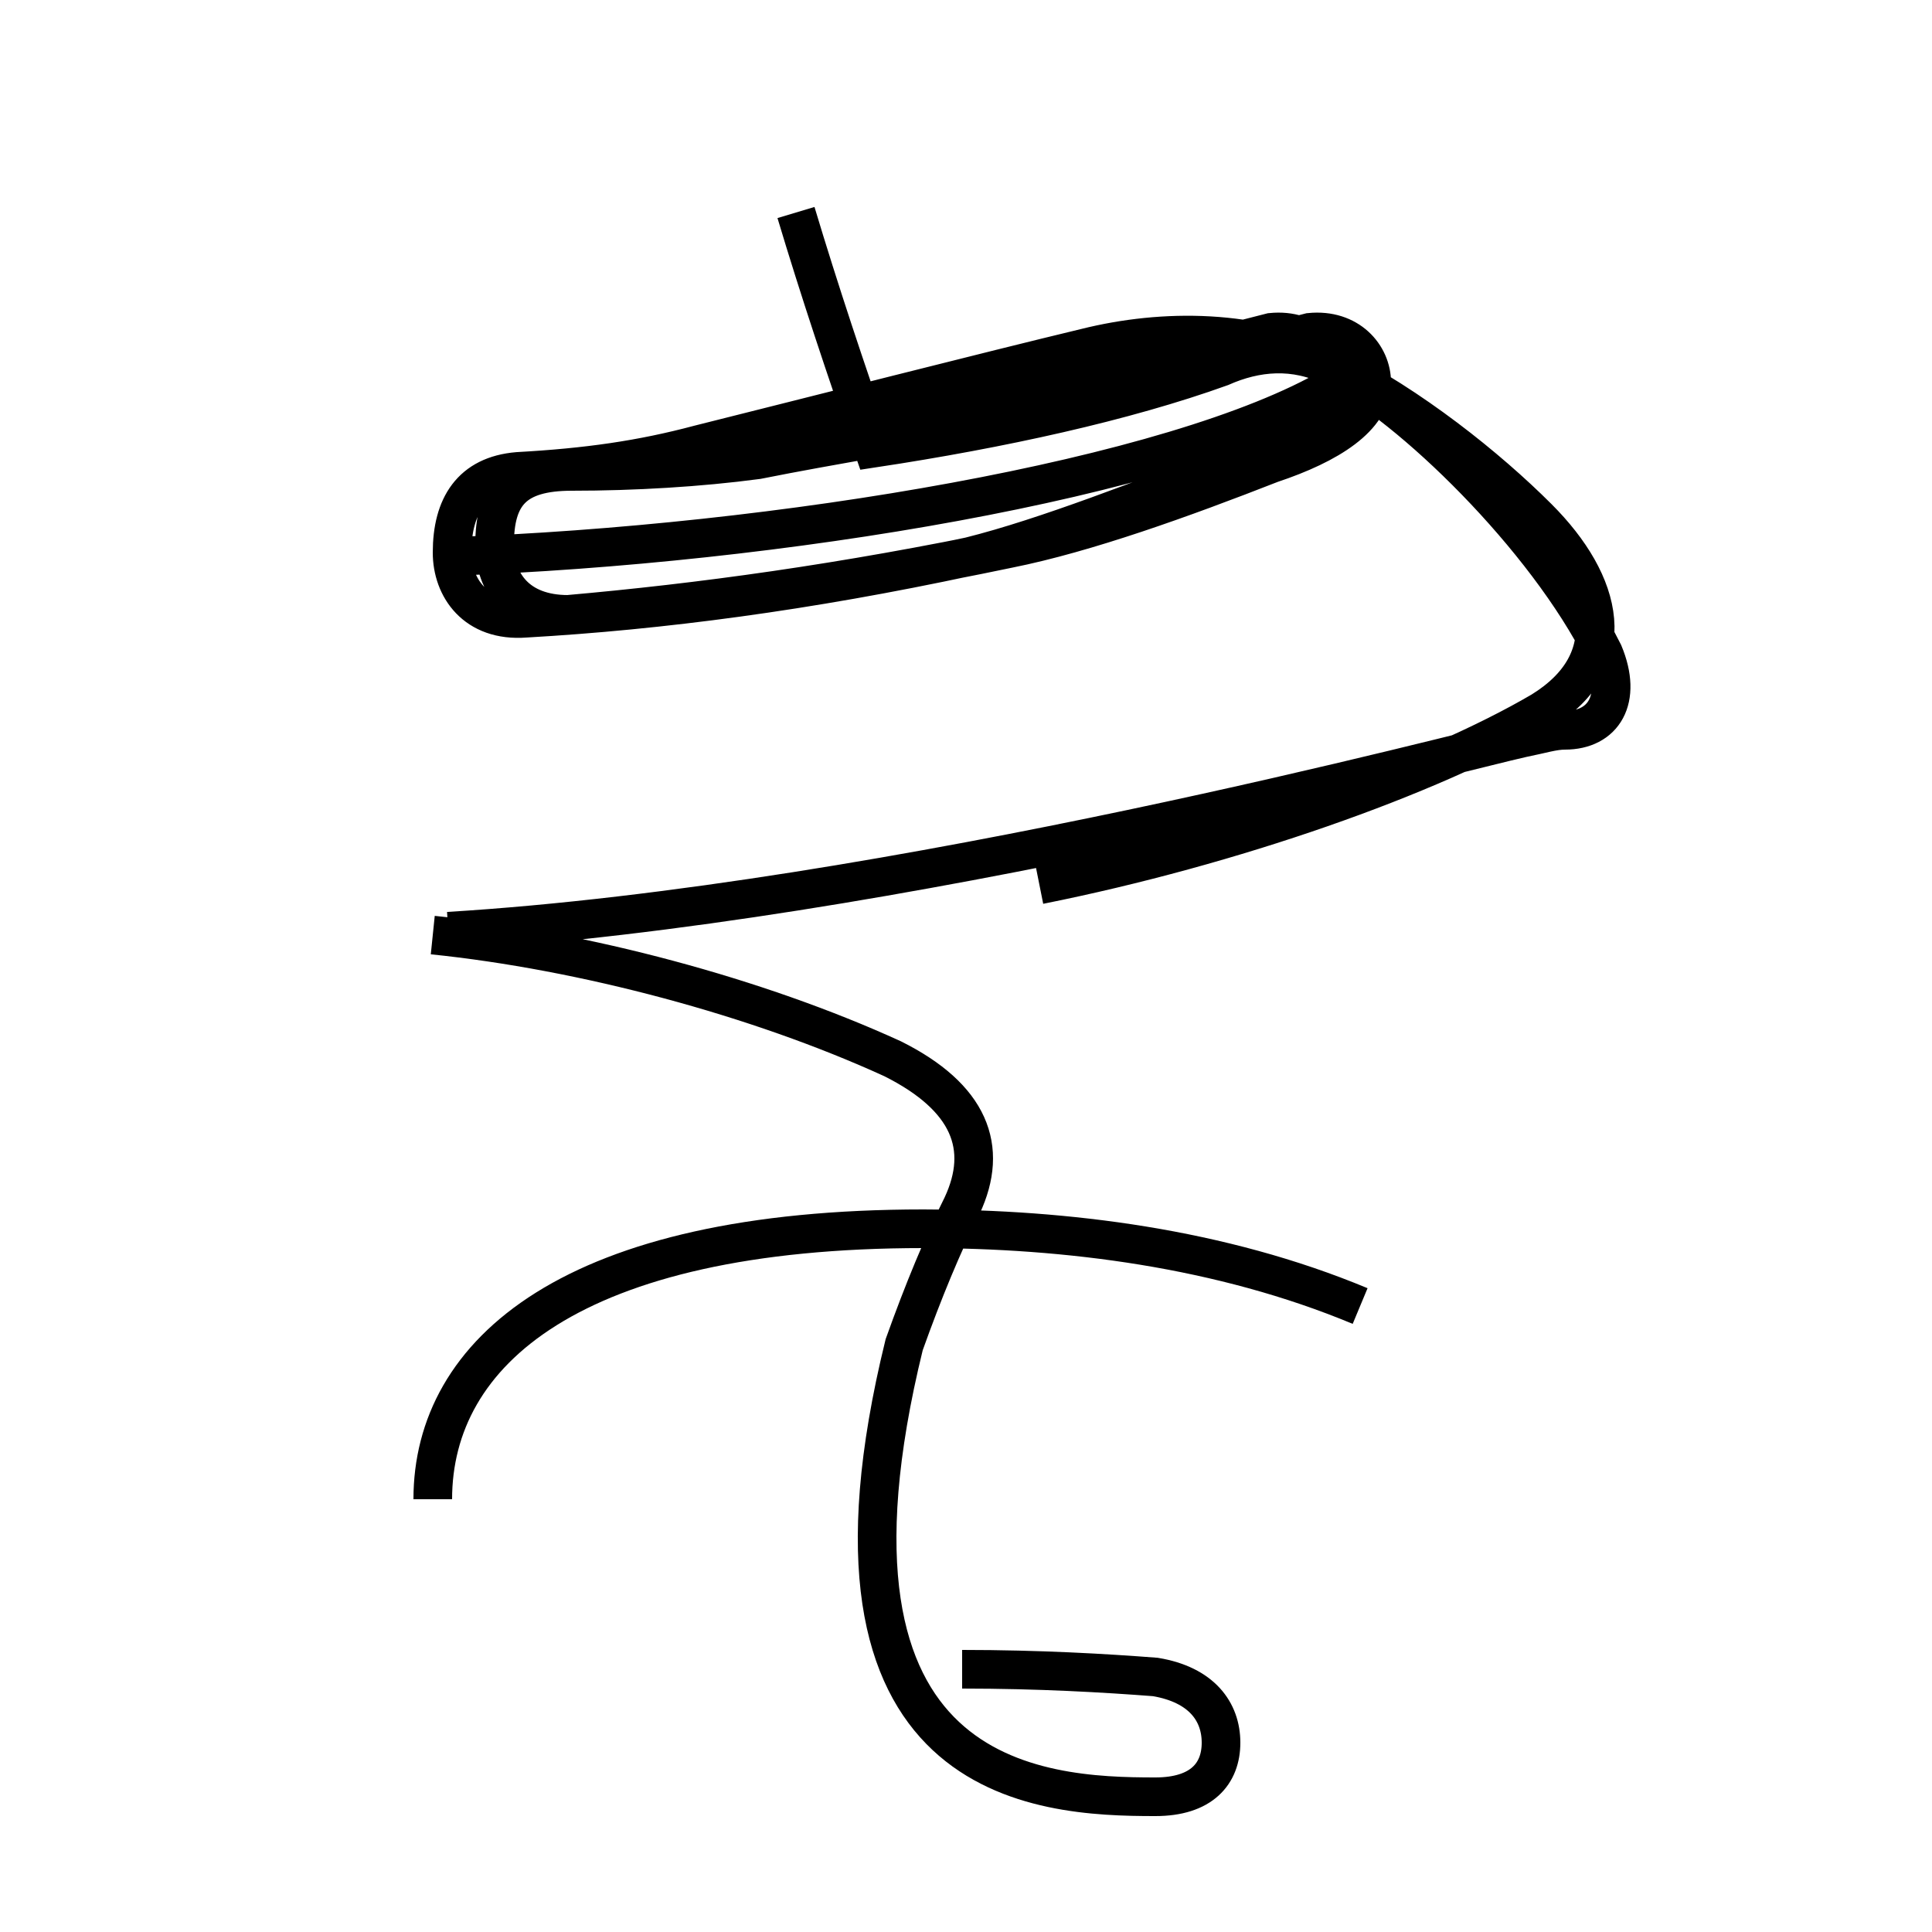 <?xml version='1.0' encoding='utf8'?>
<svg viewBox="0.0 -6.0 50.0 50.0" version="1.1" xmlns="http://www.w3.org/2000/svg">
<rect x="0.0" y="-6.0" width="50.0" height="50.0" fill="#808080" stroke="none"/>
<rect x="-1000" y="-1000" width="2000" height="2000" stroke="white" fill="white"/>
<g style="fill:white;stroke:#000000;  stroke-width:1">
<path d="M 11.6 -19.9 C 23.1 -20.6 38.0 -24.6 39.4 -24.9 C 39.9 -25.0 40.2 -25.1 40.5 -25.1 C 41.5 -25.1 42.0 -25.9 41.5 -27.1 C 40.0 -30.1 36.5 -33.5 34.5 -34.5 C 33.5 -35.0 32.5 -34.9 31.6 -34.5 C 29.1 -33.6 25.9 -32.9 22.6 -32.4 C 21.9 -34.4 21.2 -36.5 20.6 -38.5 M 11.7 -29.6 C 20.1 -29.9 30.4 -31.6 34.5 -34.0 M 11.2 -5.2 C 11.2 -9.0 14.8 -12.2 23.9 -12.2 C 27.6 -12.2 31.6 -11.7 35.2 -10.2 M 24.9 -0.8 C 26.9 -0.8 28.6 -0.7 29.9 -0.6 C 31.1 -0.4 31.6 0.3 31.6 1.1 C 31.6 1.9 31.1 2.5 29.9 2.5 C 26.9 2.5 20.6 2.2 23.4 -9.2 C 23.9 -10.6 24.4 -11.8 24.9 -12.8 C 25.6 -14.3 25.1 -15.6 23.1 -16.6 C 19.6 -18.2 15.1 -19.4 11.2 -19.8 M 26.9 -21.1 C 31.9 -22.1 37.0 -23.9 39.9 -25.6 C 42.0 -26.9 41.5 -28.9 39.8 -30.6 C 38.5 -31.9 36.5 -33.5 34.5 -34.5 C 32.5 -35.5 30.1 -35.5 28.1 -35.0 C 25.6 -34.4 20.9 -33.2 18.1 -32.5 C 16.6 -32.1 15.2 -31.9 13.4 -31.8 C 12.2 -31.7 11.7 -30.9 11.7 -29.7 C 11.7 -28.8 12.3 -27.9 13.6 -28.0 C 17.1 -28.2 20.9 -28.7 25.1 -29.6 C 27.1 -30.1 29.6 -31.1 32.0 -32.0 C 33.5 -32.5 34.5 -33.2 34.5 -34.1 C 34.5 -34.8 33.9 -35.5 32.9 -35.4 C 30.6 -34.8 27.1 -34.0 24.1 -33.2 C 22.4 -32.8 20.6 -32.5 18.9 -32.1 C 17.6 -31.9 16.4 -31.8 14.8 -31.8 C 13.3 -31.8 12.8 -31.2 12.8 -29.9 C 12.8 -28.9 13.4 -28.1 14.7 -28.1 C 18.1 -28.4 21.8 -28.9 26.1 -29.8 C 28.1 -30.2 30.6 -31.1 32.9 -32.0 C 34.4 -32.5 35.5 -33.2 35.5 -34.1 C 35.5 -34.8 34.9 -35.5 33.9 -35.4 C 31.6 -34.8 28.4 -34.0 25.4 -33.2 C 23.6 -32.8 21.6 -32.5 19.6 -32.1 C 18.1 -31.9 16.4 -31.8 14.8 -31.8 C 13.3 -31.8 12.8 -31.2 12.8 -29.9 C 12.8 -28.9 13.4 -28.1 14.7 -28.1 C 18.1 -28.4 21.8 -28.9 26.1 -29.8 C 28.1 -30.2 30.6 -31.1 32.9 -32.0 C 34.4 -32.5 35.5 -33.2 35.5 -34.1 C 35.5 -34.8 34.9 -35.5 33.9 -35.4 C 31.6 -34.8 28.4 -34.0 25.4 -33.2 C 23.6 -32.8 21.6 -32.5 19.6 -32.1 C 18.1 -31.9 16.4 -31.8 14.8 -31.8 C 13.3 -31.8 12.8 -31.2 12.8 -29.9 C 12.8 -28.9 13.4 -28.1 14.7 -28.1 C 18.1 -28.4 21.8 -28.9 26.1 -29.8 C 28.1 -30.2 30.6 -31.1 32.9 -32.0 C 34.4 -32.5 35.5 -33.2 35.5 -34.1 C 35.5 -34.8 34.9 -35.5 33.9 -35.4 C 31.6 -34.8 28.4 -34.0 25.4 -33.2 C 23.6 -32.8 21.6 -32.5 19.6 -32.1 C 18.1 -31.9 16.4 -31.8 14.8 -31.8 C 13.3 -31.8 12.8 -31.2 12.8 -29.9 C 12.8 -28.9 13.4 -28.1 14.7 -28.1 C 18.1 -28.4 21.8 -28.9 26.1 -29.8 C 28.1 -30.2 30.6 -31.1 32.9 -32.0 C 34.4 -32.5 35.5 -33.2 35.5 -34.1 C 35.5 -34.8 34.9 -35.5 33.9 -35.4 C 31.6 -34.8 28.4 -34.0 25.4 -33.2 C 23.6 -32.8 21.6 -32.5 19.6 -32.1 C 18.1 -31.9 16.4 -31.8 14.8 -31.8 C 13.3 -31.8 12.8 -31.2 12.8 -29.9 C 12.8 -28.9 13.4 -28.1 14.7 -28.1 C 18.1 -28.4 21.8 -28.9 26.1 -29.8 C 28.1 -30.2 30.6 -31.1 32.9 -32.0 C 34.4 -32.5 35.5 -33.2 35.5 -34.1 C 35.5 -34.8 34.9 -35.5 33.9 -35.4 C 31.6 -34.8 28.4 -34.0 25.4 -33.2 C 23.6 -32.8 21.6 -32.5 19.6 -32.1 C 18.1 -31.9 16.4 -31.8 14.8 -31.8 C 13.3 -31.8 12.8 -31.2 12.8 -29.9 C 12.8 -28.9 13.4 -28.1 14.7 -28.1 C 18.1 -28.4 21.8 -28.9 26.1 -29.8 C 28.1 -30.2 30.6 -31.1 32.9 -32.0 C 34.4 -32.5 35.5 -33.2 35.5 -34.1 C 35.5 -34.8 34.9 -35.5 33.9 -35.4 C 31.6 -34.8 28.4 -34.0 25.4 -33.2 C 23.6 -32.8 21.6 -32.5 19.6 -32.1 C 18.1 -31.9 16.4 -31.8 14.8 -31.8 C 13.3 -31.8 12.8 -31.2 12.8 -29.9 C 12.8 -28.9 13.4 -28.1 14.7 -28.1 C 18.1 -28.4 21.8 -28.9 26.1 -29.8 C 28.1 -30.2 30.6 -31.1 32.9 -32.0 C 34.4 -32.5 35.5 -33.2 35.5 -34.1 C 35.5 -34.8 34.9 -35.5 33.9 -35.4 C 31.6 -34.8 28.4 -34.0 25.4 -33.2 C 23.6 -32.8 21.6 -32.5 19.6 -32.1 C 18.1 -31.9 16.4 -31.8 14.8 -31.8 C 13.3 -31.8 12.8 -31.2 12.8 -29.9 C 12.8 -28.9 13.4 -28.1 14.7 -28.1 C 18.1 -28.4 21.8 -28.9 26.1 -29.8 C 28.1 -30.2 30.6 -31.1 32.9 -32.0 C 34.4 -32.5 35.5 -33.2 35.5 -34.1 C 35.5 -34.8 34.9 -35.5 33.9 -35.4 C 31.6 -34.8 28.4 -34.0 25.4 -33.2 C 23.6 -32.8 21.6 -32.5 19.6 -32.1 C 18.1 -31.9 16.4 -31.8 14.8 -31.8 C 13.3 -31.8 12.8 -31.2 12.8 -29.9 C 12.8 -28.9 13.4 -28." transform="translate(0.0, 38.0)" />
</g>
</svg>